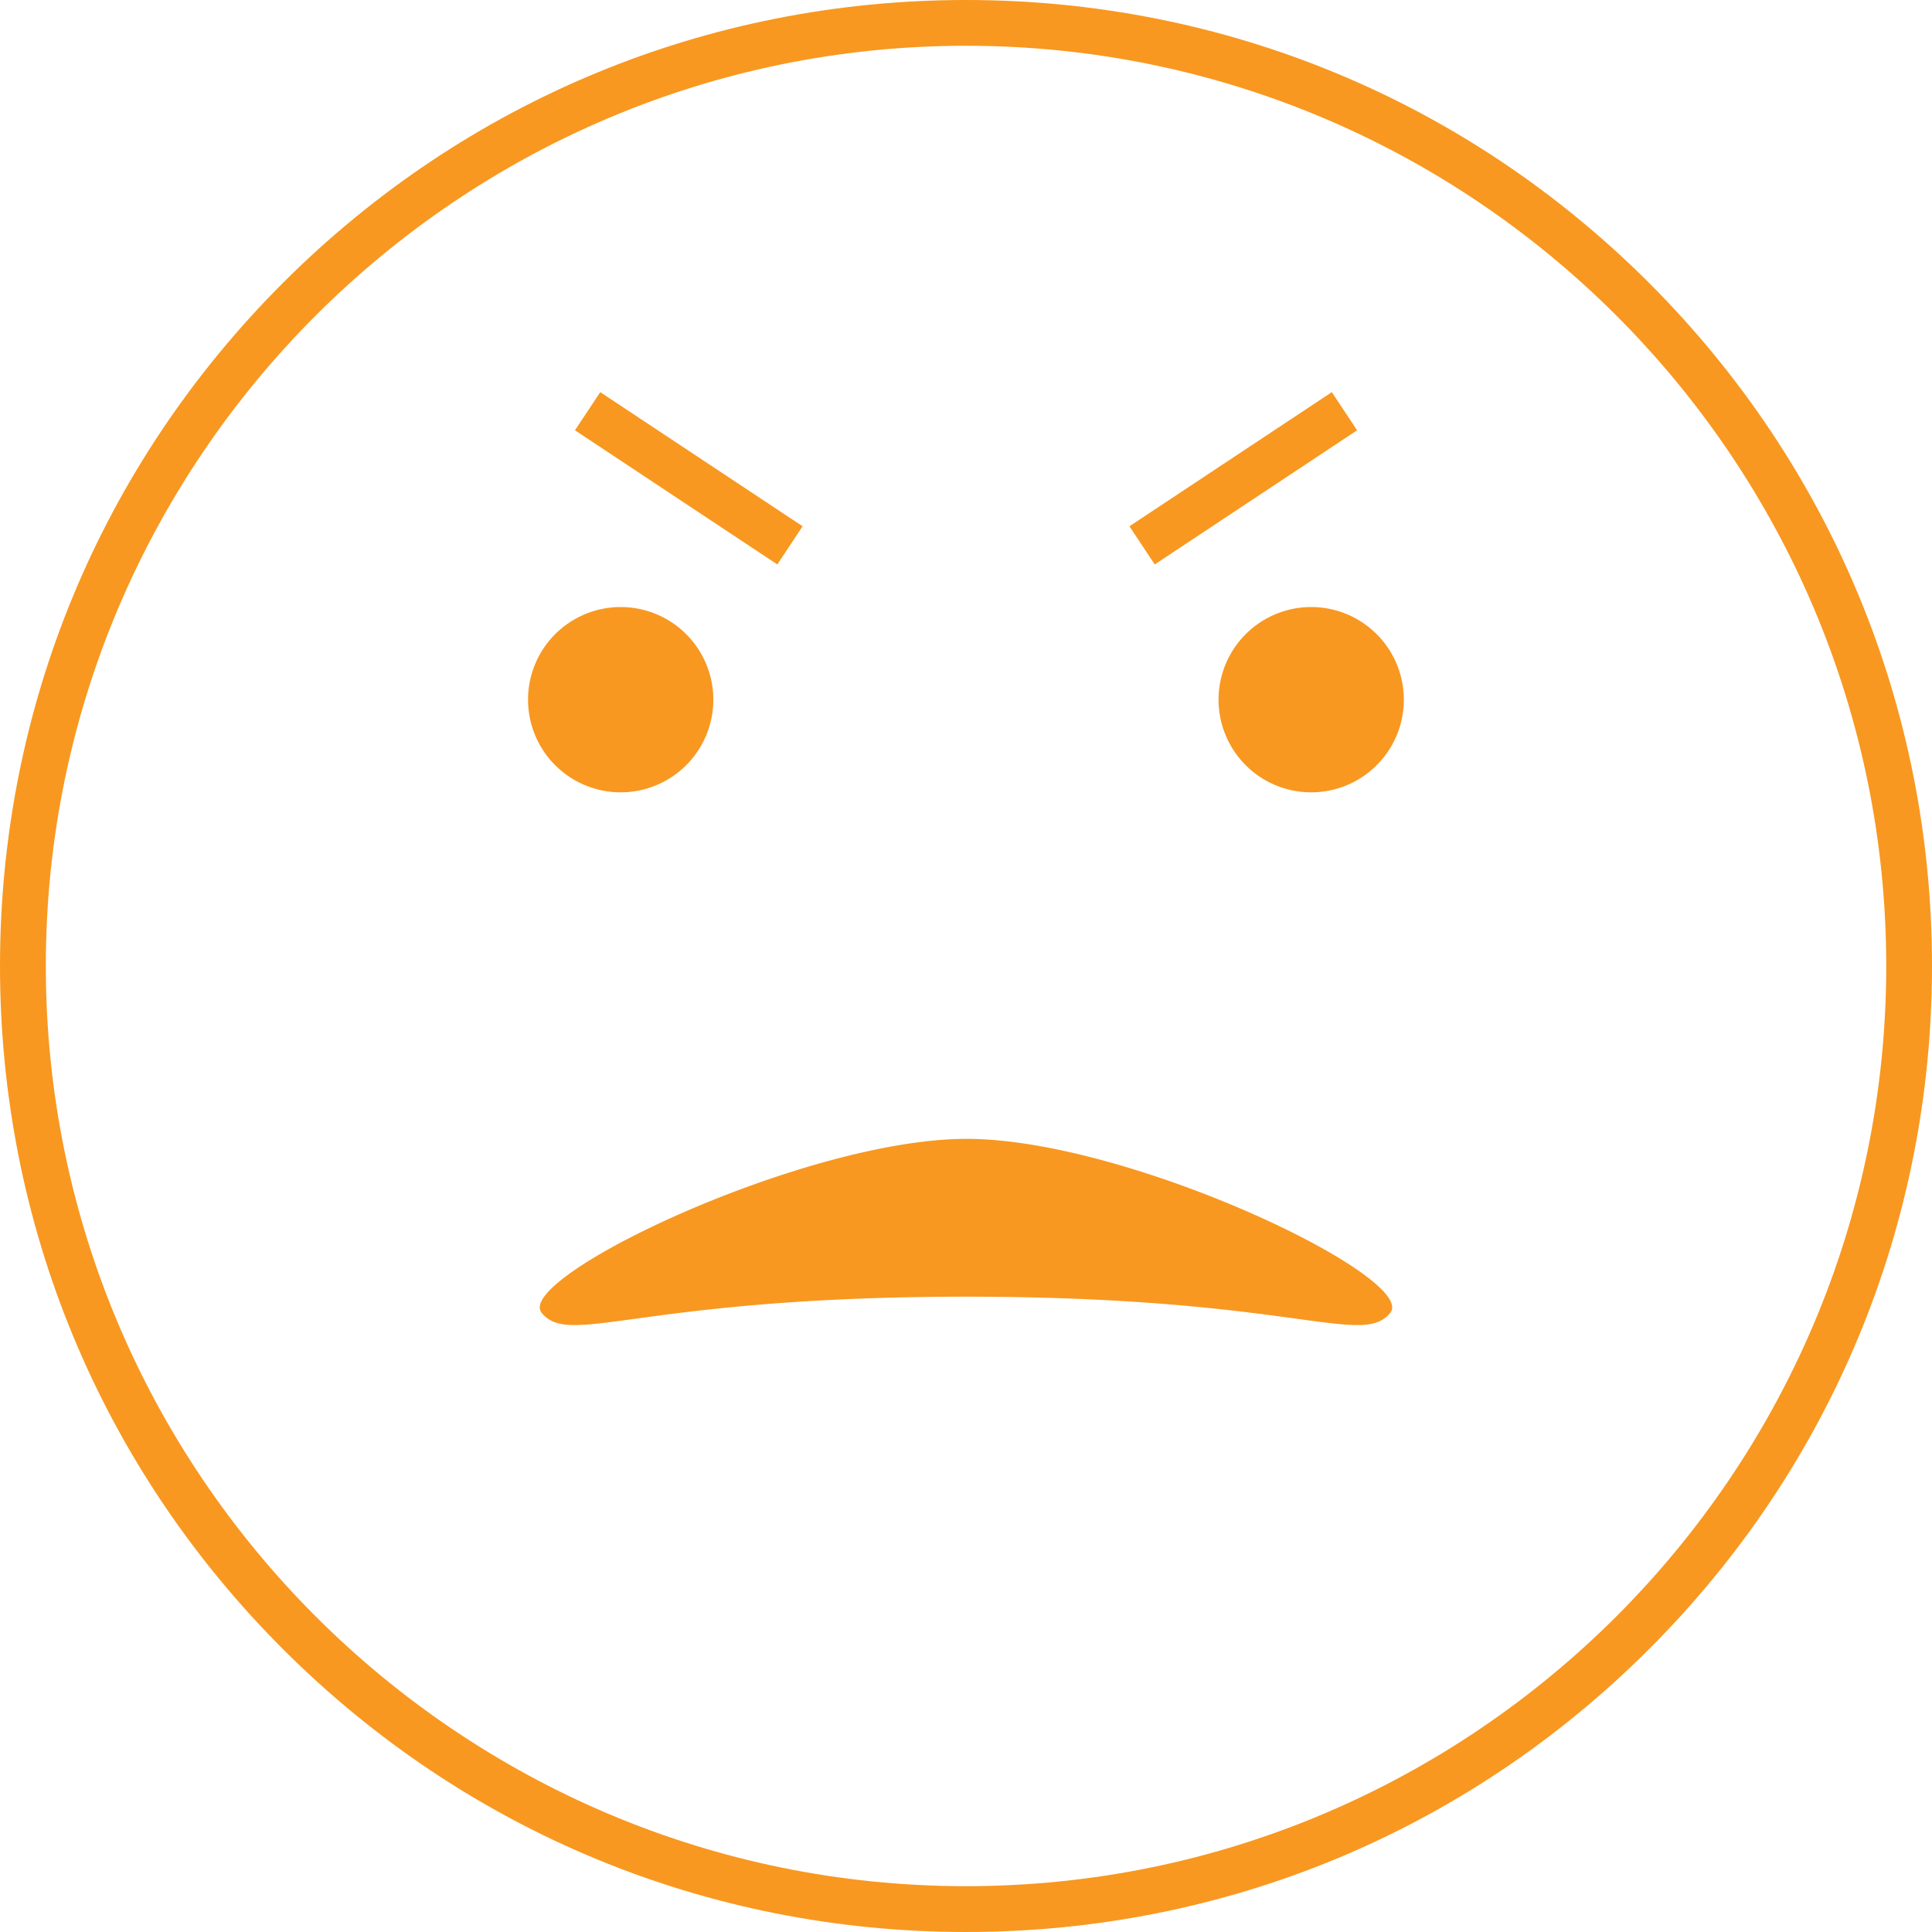 <svg xmlns="http://www.w3.org/2000/svg" width="32" height="32" viewBox="0 0 32 32"><title>angry</title><path fill="#f89820" d="M9.942 6.495l3.352 2.222-.419.632-3.352-2.222.419-.632zm12.117 0l.419.632-3.352 2.222-.419-.632 3.352-2.222z"/><path fill="#f89820" d="M27.314 4.686C24.292 1.664 20.274 0 16 0S7.708 1.664 4.686 4.686C1.664 7.708 0 11.726 0 16s1.664 8.292 4.686 11.314C7.708 30.336 11.726 32 16 32s8.292-1.664 11.314-4.686C30.336 24.292 32 20.274 32 16s-1.664-8.292-4.686-11.314zM16 31.241C7.596 31.241.759 24.404.759 16S7.596.758 16 .758 31.242 7.595 31.242 16c0 8.404-6.837 15.241-15.242 15.241z"/><path fill="#f89820" d="M11.815 11.589a1.534 1.534 0 1 1-3.069 0 1.534 1.534 0 0 1 3.069 0zm11.437 0a1.534 1.534 0 1 1-3.069 0 1.534 1.534 0 0 1 3.069 0zm-7.24 7.274c-2.697 0-7.507 2.304-7.04 2.882s1.604-.266 7.027-.268c5.423.001 6.559.846 7.028.268s-4.318-2.882-7.016-2.882z"/></svg>
